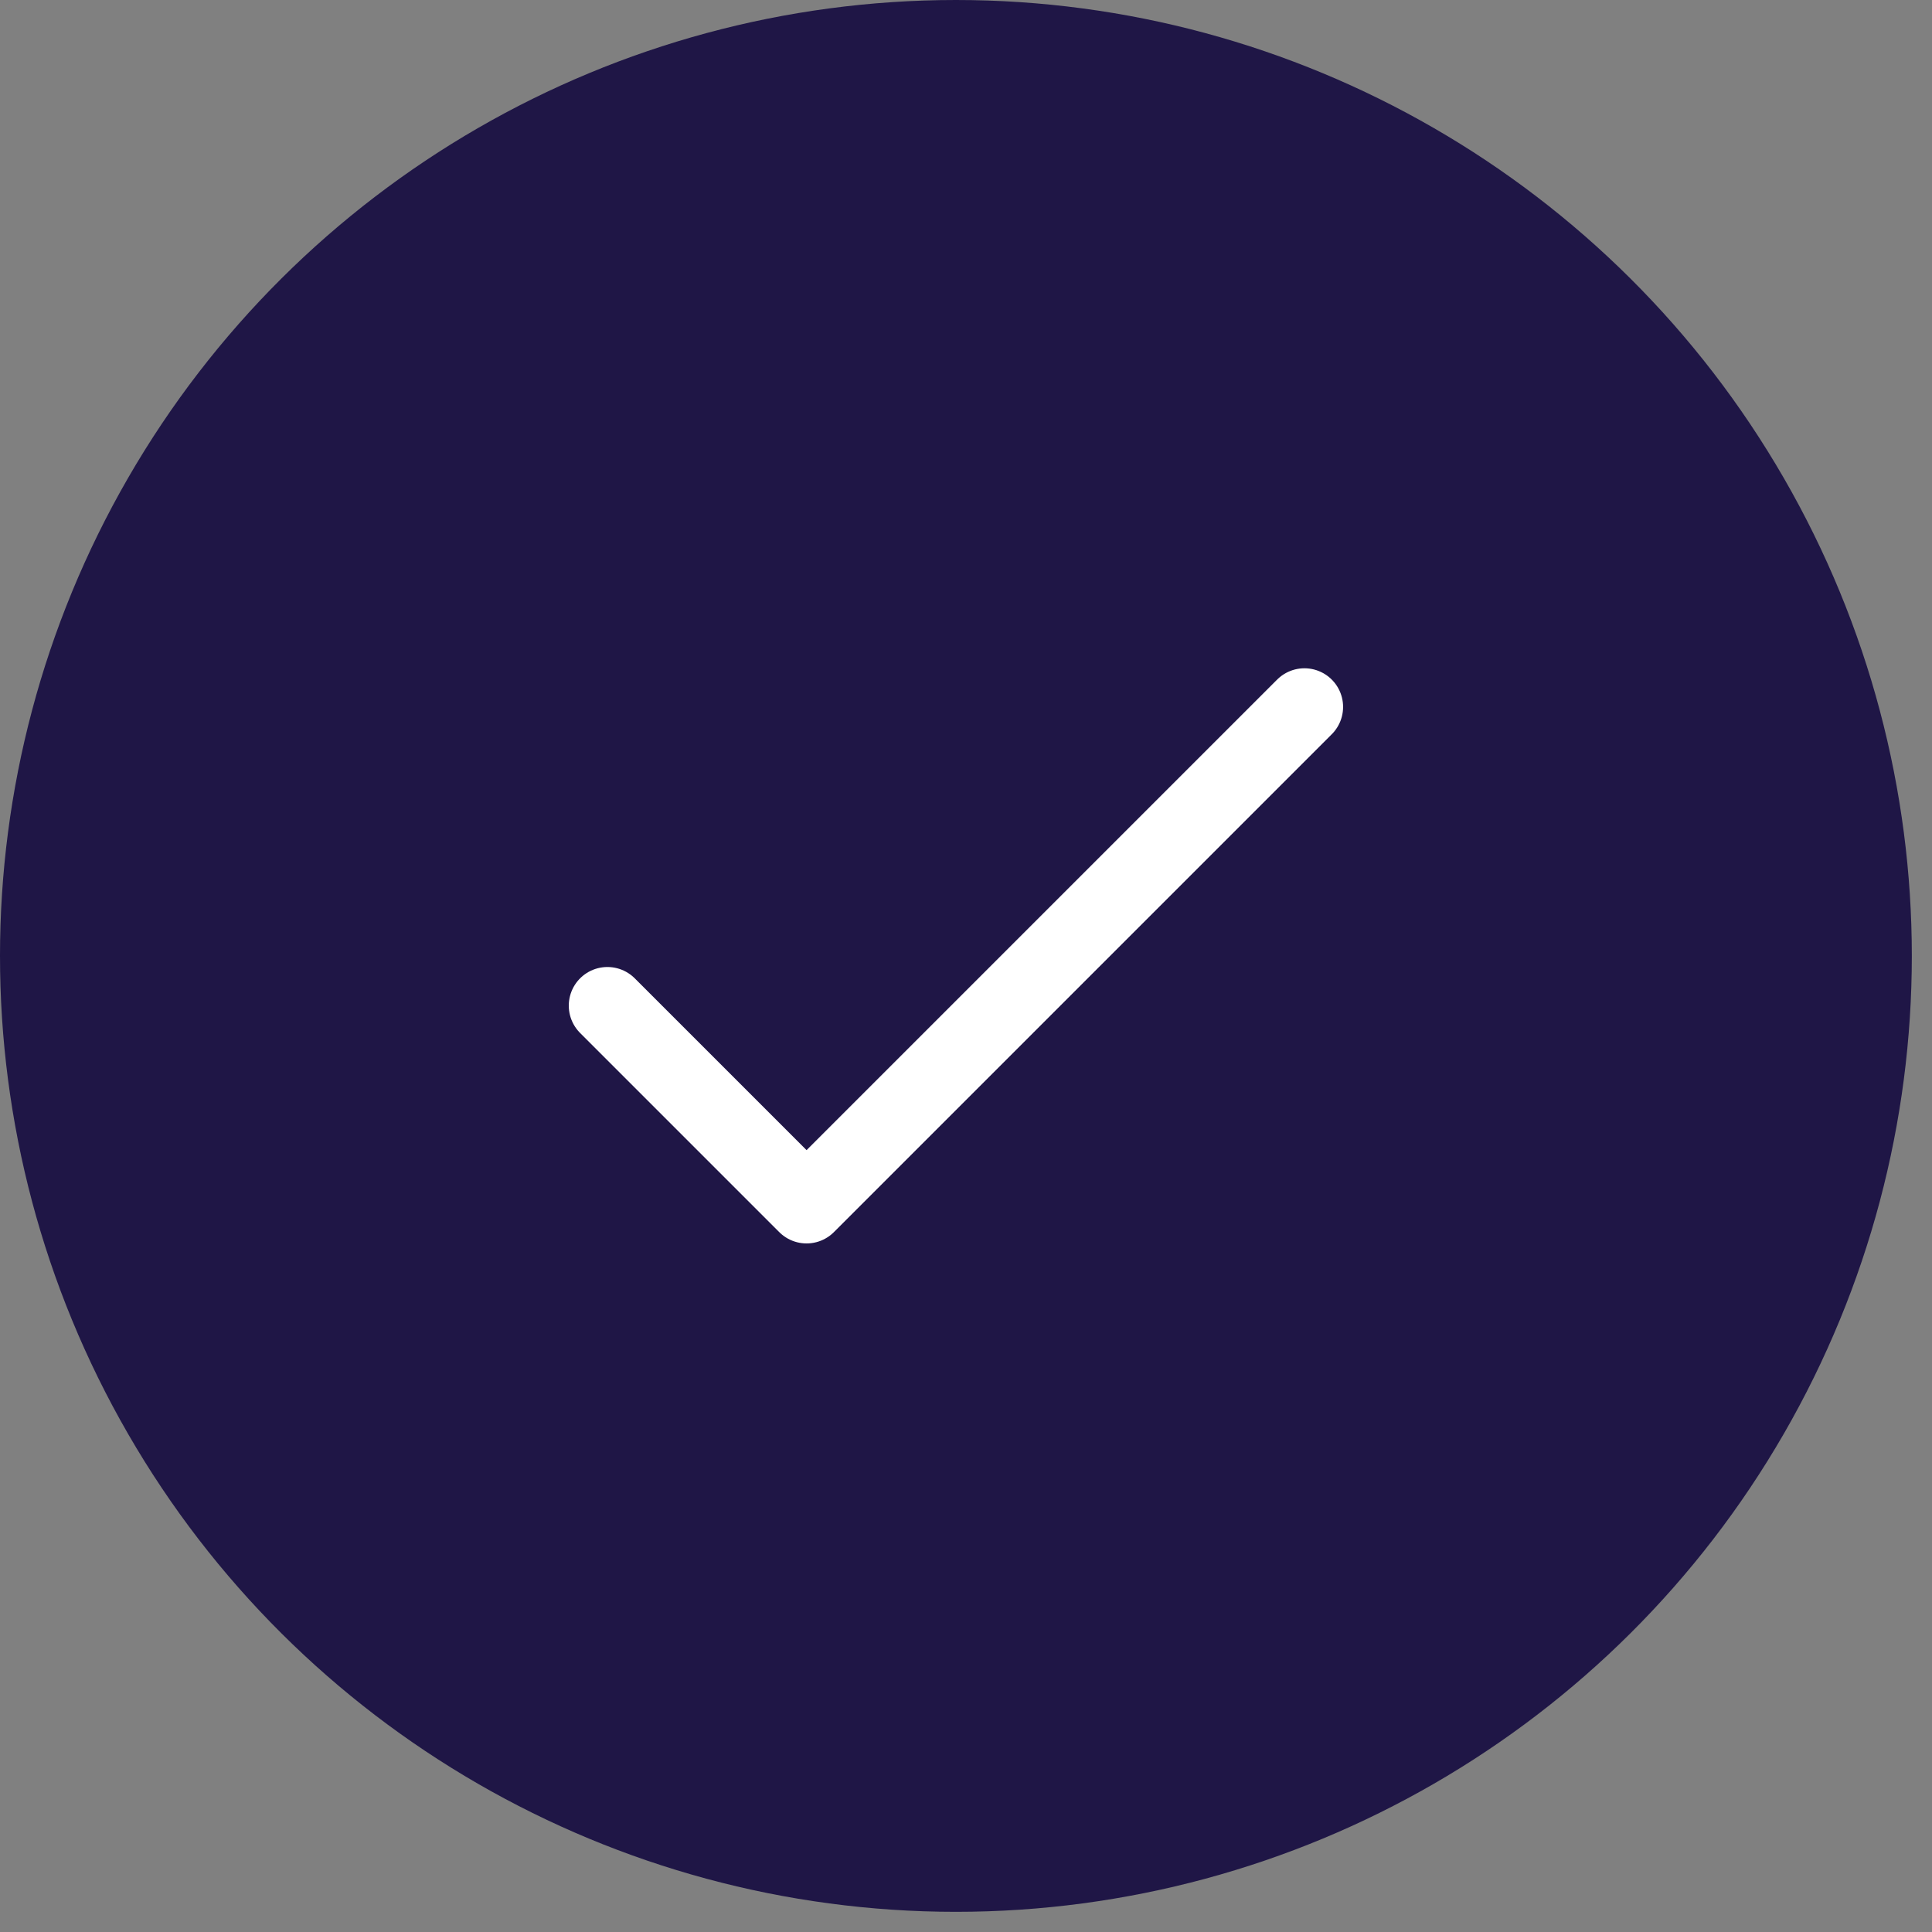 <svg width="24" height="24" viewBox="0 0 50 50" fill="none" xmlns="http://www.w3.org/2000/svg">
<rect x="0" y="0" width="50" height="50" fill="#808080" stroke="none"/>
<circle cx="24.739" cy="24.739" r="24.739" transform="rotate(90 24.739 24.739)" fill="#1F1646"/>
<path d="M15.72 26.026L20.874 31.18L33.759 18.295" stroke="white" stroke-width="2" stroke-linecap="round" stroke-linejoin="round"/>
</svg>
